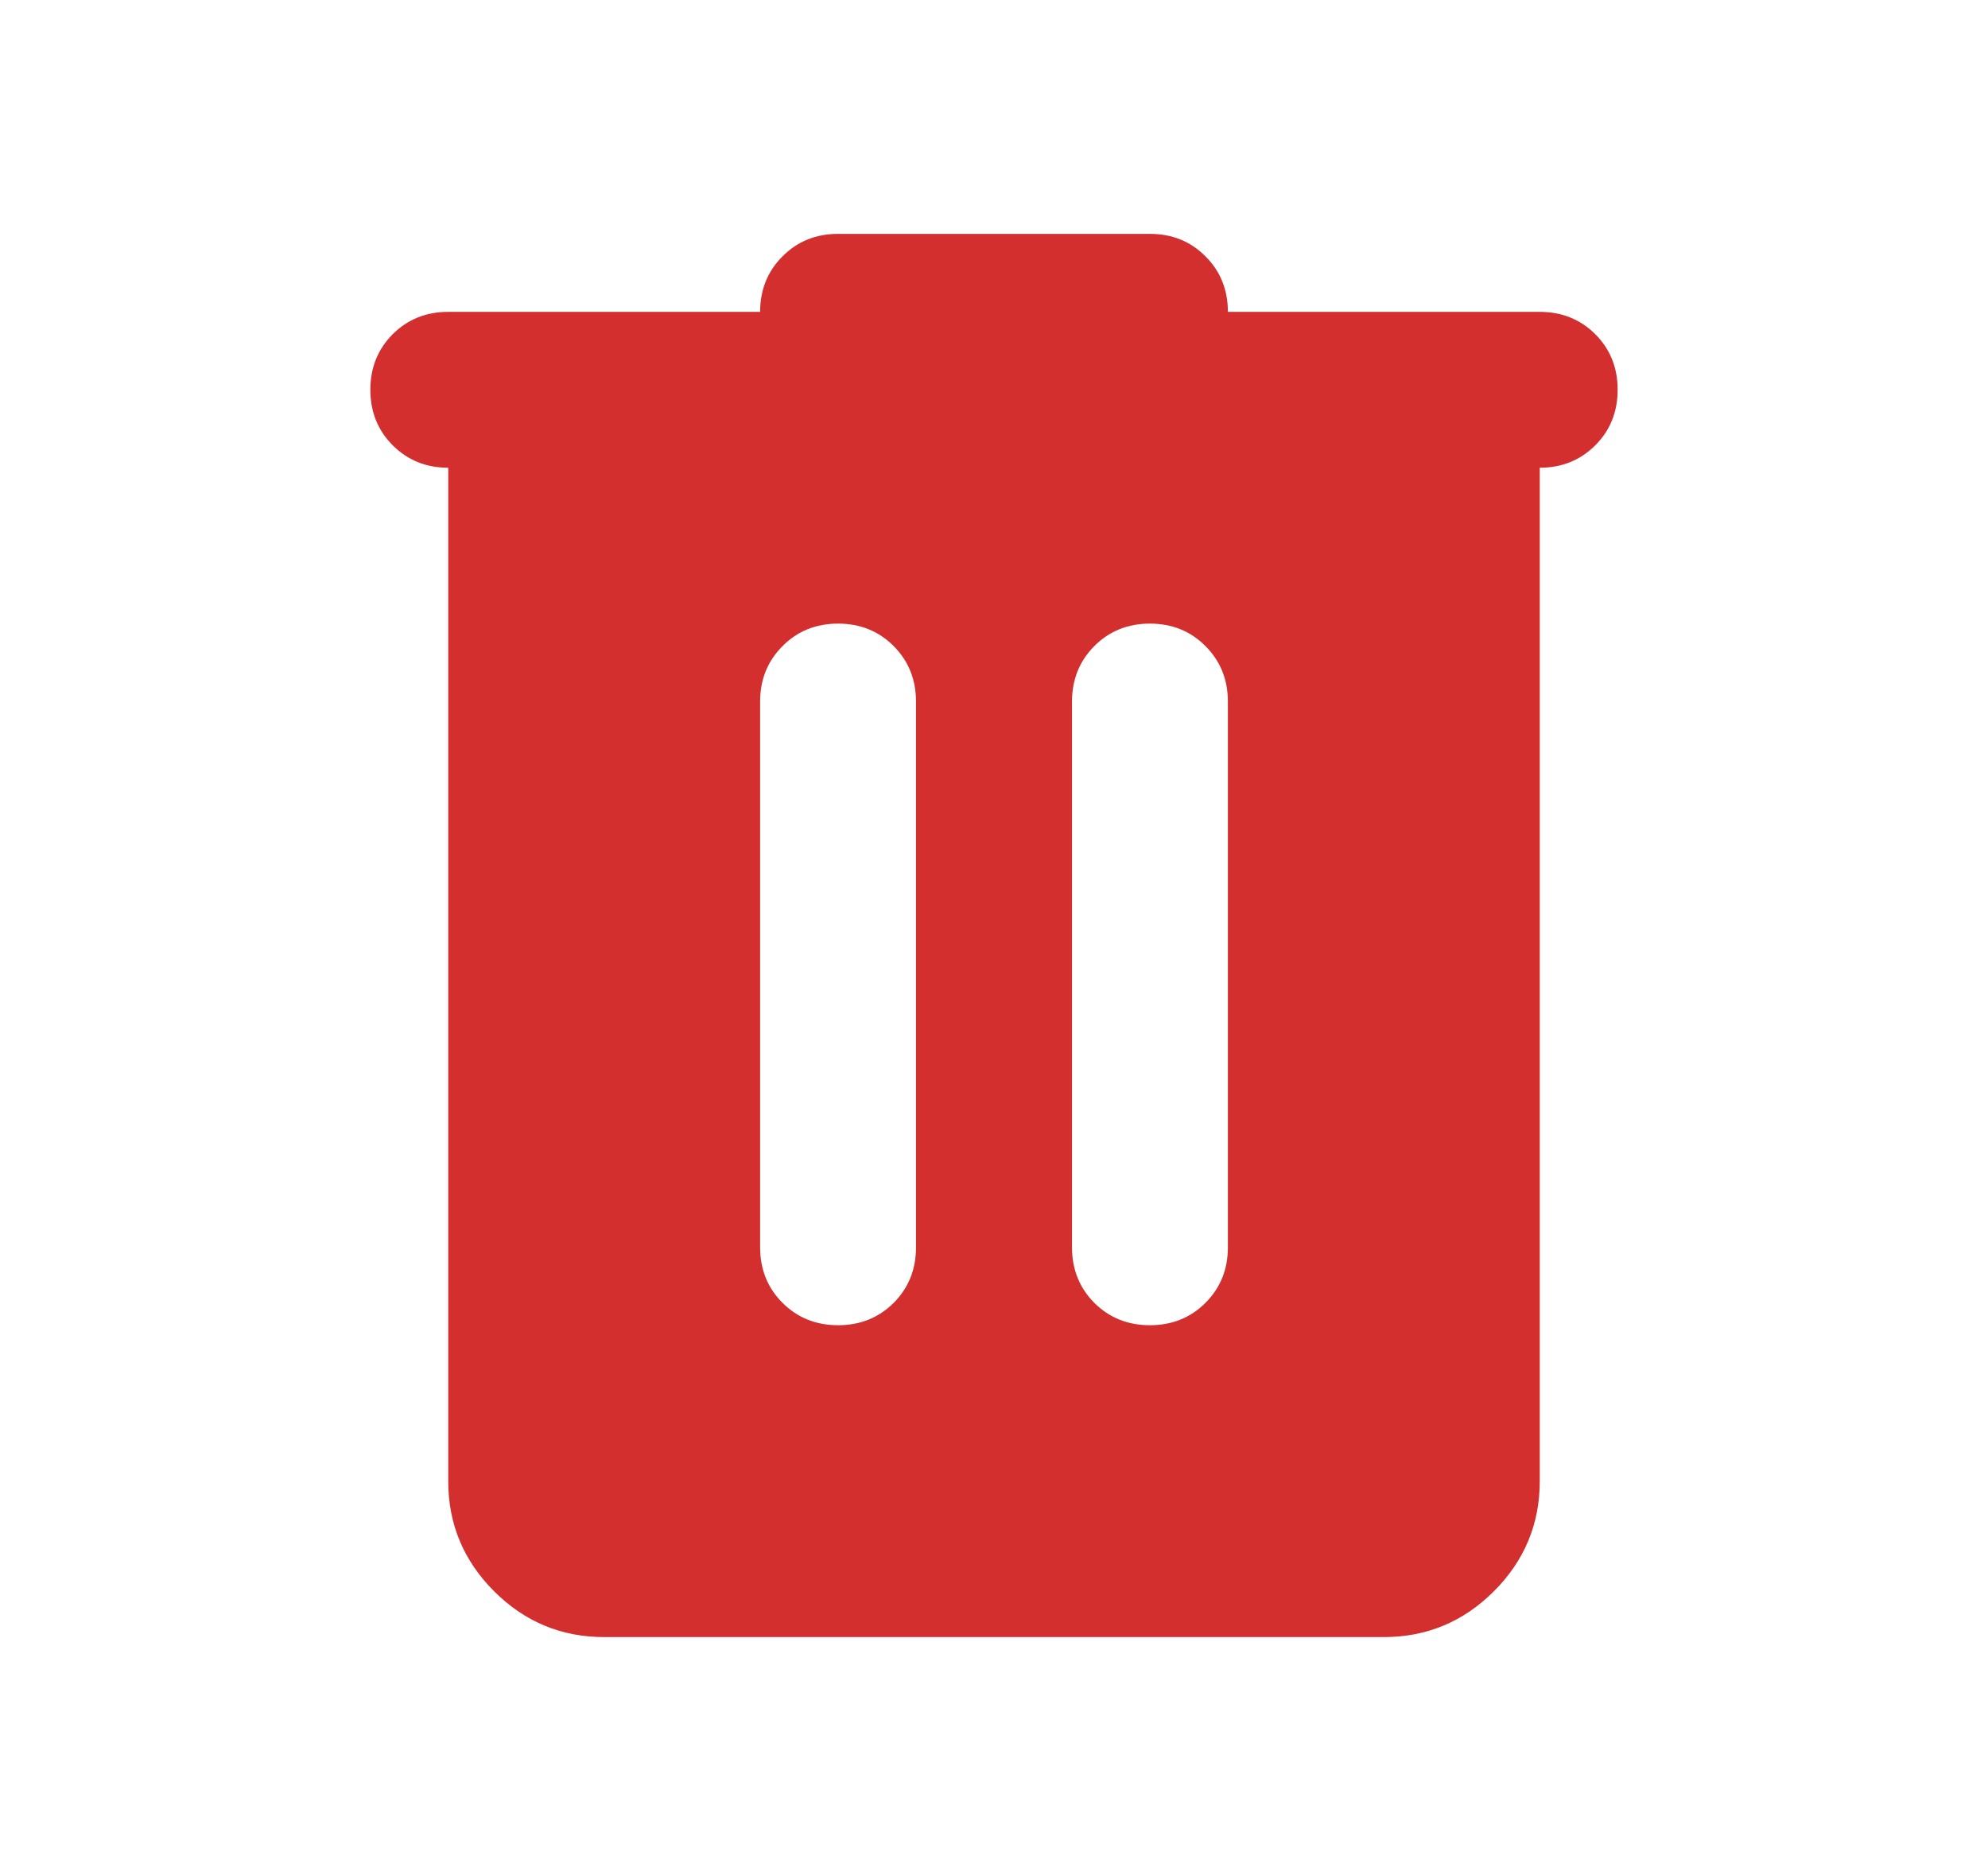 <svg width="17" height="16" viewBox="0 0 17 16" fill="none" xmlns="http://www.w3.org/2000/svg">
<mask id="mask0_2026_3137" style="mask-type:alpha" maskUnits="userSpaceOnUse" x="0" y="0" width="17" height="16">
<rect x="0.5" width="16" height="16" fill="#D9D9D9"/>
</mask>
<g mask="url(#mask0_2026_3137)">
<path d="M5.167 14C4.8 14 4.486 13.869 4.225 13.608C3.964 13.347 3.833 13.033 3.833 12.667V4C3.644 4 3.486 3.936 3.358 3.808C3.231 3.681 3.167 3.522 3.167 3.333C3.167 3.144 3.231 2.986 3.358 2.858C3.486 2.731 3.644 2.667 3.833 2.667H6.5C6.5 2.478 6.564 2.319 6.692 2.192C6.819 2.064 6.978 2 7.167 2H9.833C10.022 2 10.181 2.064 10.308 2.192C10.436 2.319 10.5 2.478 10.5 2.667H13.167C13.355 2.667 13.514 2.731 13.642 2.858C13.769 2.986 13.833 3.144 13.833 3.333C13.833 3.522 13.769 3.681 13.642 3.808C13.514 3.936 13.355 4 13.167 4V12.667C13.167 13.033 13.036 13.347 12.775 13.608C12.514 13.869 12.2 14 11.833 14H5.167ZM7.167 11.333C7.356 11.333 7.514 11.269 7.642 11.142C7.769 11.014 7.833 10.856 7.833 10.667V6C7.833 5.811 7.769 5.653 7.642 5.525C7.514 5.397 7.356 5.333 7.167 5.333C6.978 5.333 6.819 5.397 6.692 5.525C6.564 5.653 6.5 5.811 6.5 6V10.667C6.5 10.856 6.564 11.014 6.692 11.142C6.819 11.269 6.978 11.333 7.167 11.333ZM9.833 11.333C10.022 11.333 10.181 11.269 10.308 11.142C10.436 11.014 10.5 10.856 10.5 10.667V6C10.5 5.811 10.436 5.653 10.308 5.525C10.181 5.397 10.022 5.333 9.833 5.333C9.644 5.333 9.486 5.397 9.358 5.525C9.231 5.653 9.167 5.811 9.167 6V10.667C9.167 10.856 9.231 11.014 9.358 11.142C9.486 11.269 9.644 11.333 9.833 11.333Z" fill="#D32F2F"/>
</g>
</svg>
